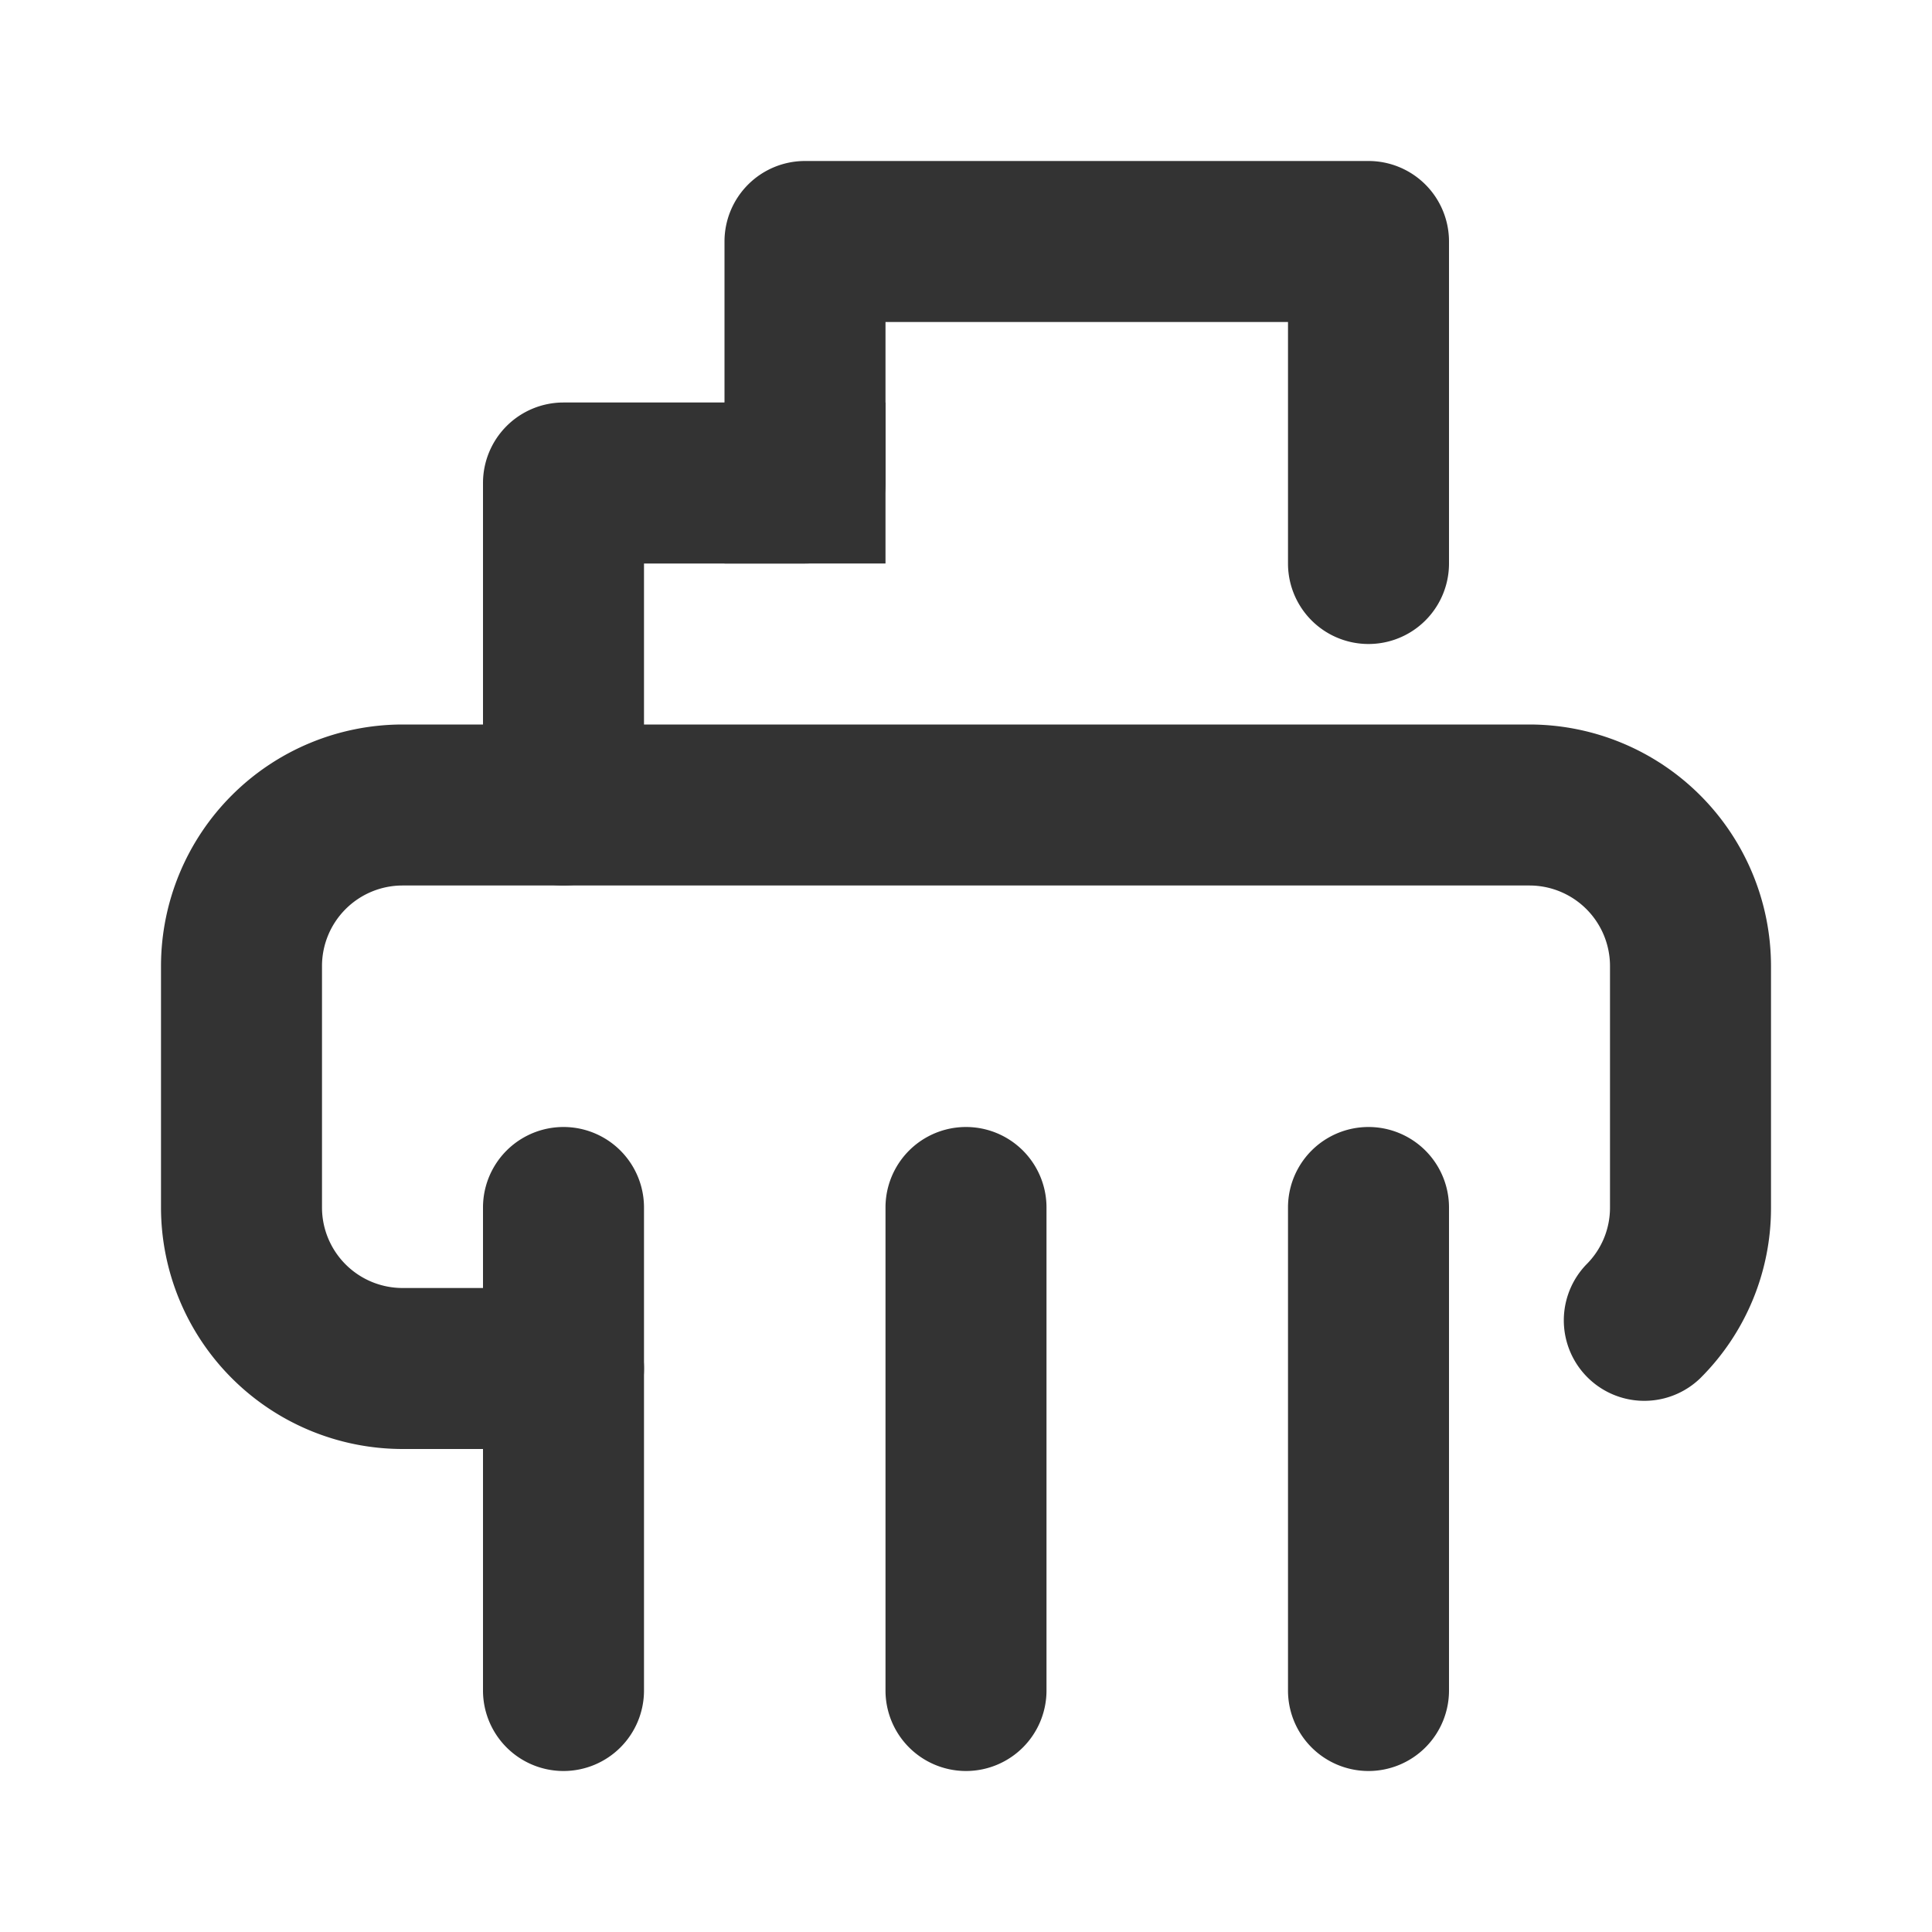 <svg id="_006_DEVICES" data-name="006_DEVICES" xmlns="http://www.w3.org/2000/svg" width="24" height="24" viewBox="0 0 24 24"><title>006_032</title><path d="M7,18H5a3.003,3.003,0,0,1-3-3V12A3.003,3.003,0,0,1,5,9H19a3.003,3.003,0,0,1,3,3v3a2.979,2.979,0,0,1-.879,2.121A1.0 1,0,0,1,19.707,15.707.993.993,0,0,0,20,15V12a1.001,1.001,0,0,0-1-1H5a1.001,1.001,0,0,0-1,1v3a1.001,1.001,0,0,0,1,1H7a1,1,0,0,1,0,2Z" style="fill:#333"/><path d="M7,11a1,1,0,0,1-1-1V6A1,1,0,0,1,7,5H9l0-2a1,1,0,0,1,1-1H17a1,1,0,0,1,1,1V7a1,1,0,0,1-2,0V4H11L11,6a1,1,0,0,1-1,1H8v3A1,1,0,0,1,7,11Z" style="fill:#333"/><path d="M7,22a1,1,0,0,1-1-1V15a1,1,0,0,1,2,0v6A1,1,0,0,1,7,22Z" style="fill:#333"/><path d="M17,22a1,1,0,0,1-1-1V15a1,1,0,0,1,2,0v6A1,1,0,0,1,17,22Z" style="fill:#333"/><path d="M12,22a1,1,0,0,1-1-1V15a1,1,0,0,1,2,0v6A1,1,0,0,1,12,22Z" style="fill:#333"/><rect x="9" y="5" width="2" height="2" style="fill:#333"/></svg>